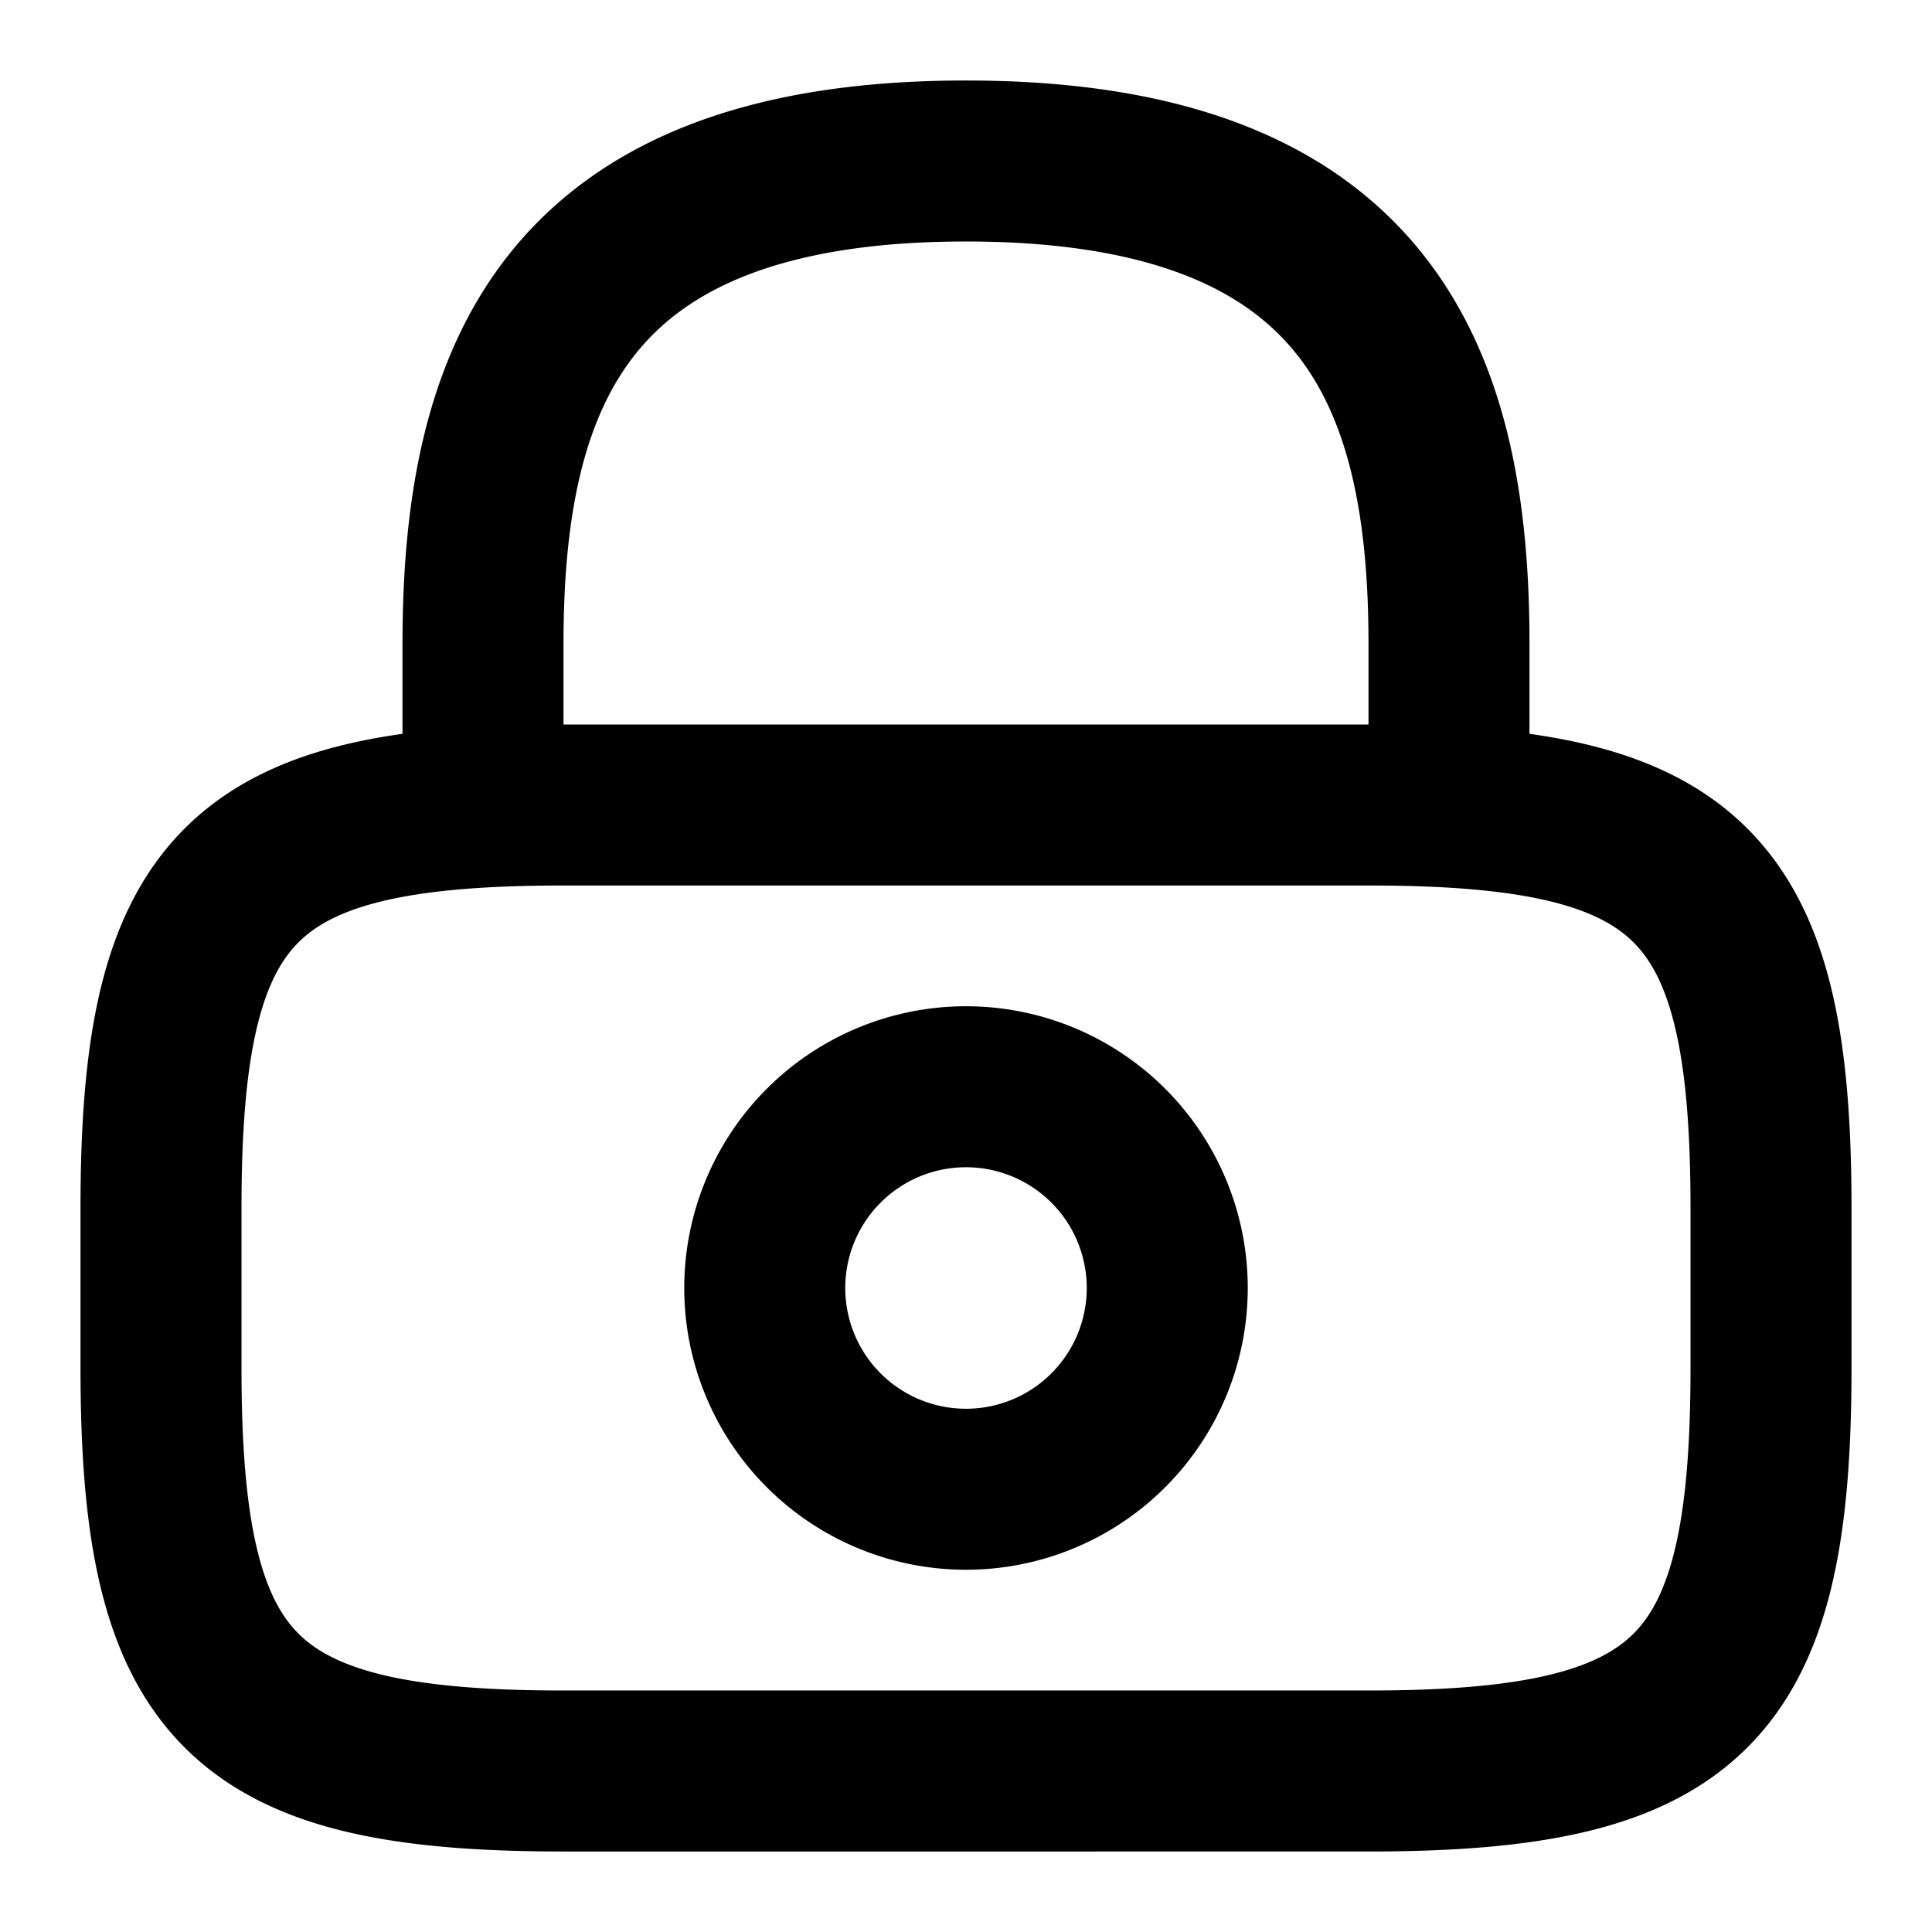 <svg xmlns="http://www.w3.org/2000/svg" width="24" height="24" fill="none" id="svg781184673_316"><path d="M6 10V8c0-3.31 1-6 6-6s6 2.69 6 6v2m-3.5 6a2.5 2.5 0 1 1-5 0 2.5 2.5 0 0 1 5 0Zm2.5 6H7c-4 0-5-1-5-5v-2c0-4 1-5 5-5h10c4 0 5 1 5 5v2c0 4-1 5-5 5Z" stroke="#000" stroke-width="2" stroke-linecap="round" stroke-linejoin="round"></path></svg>